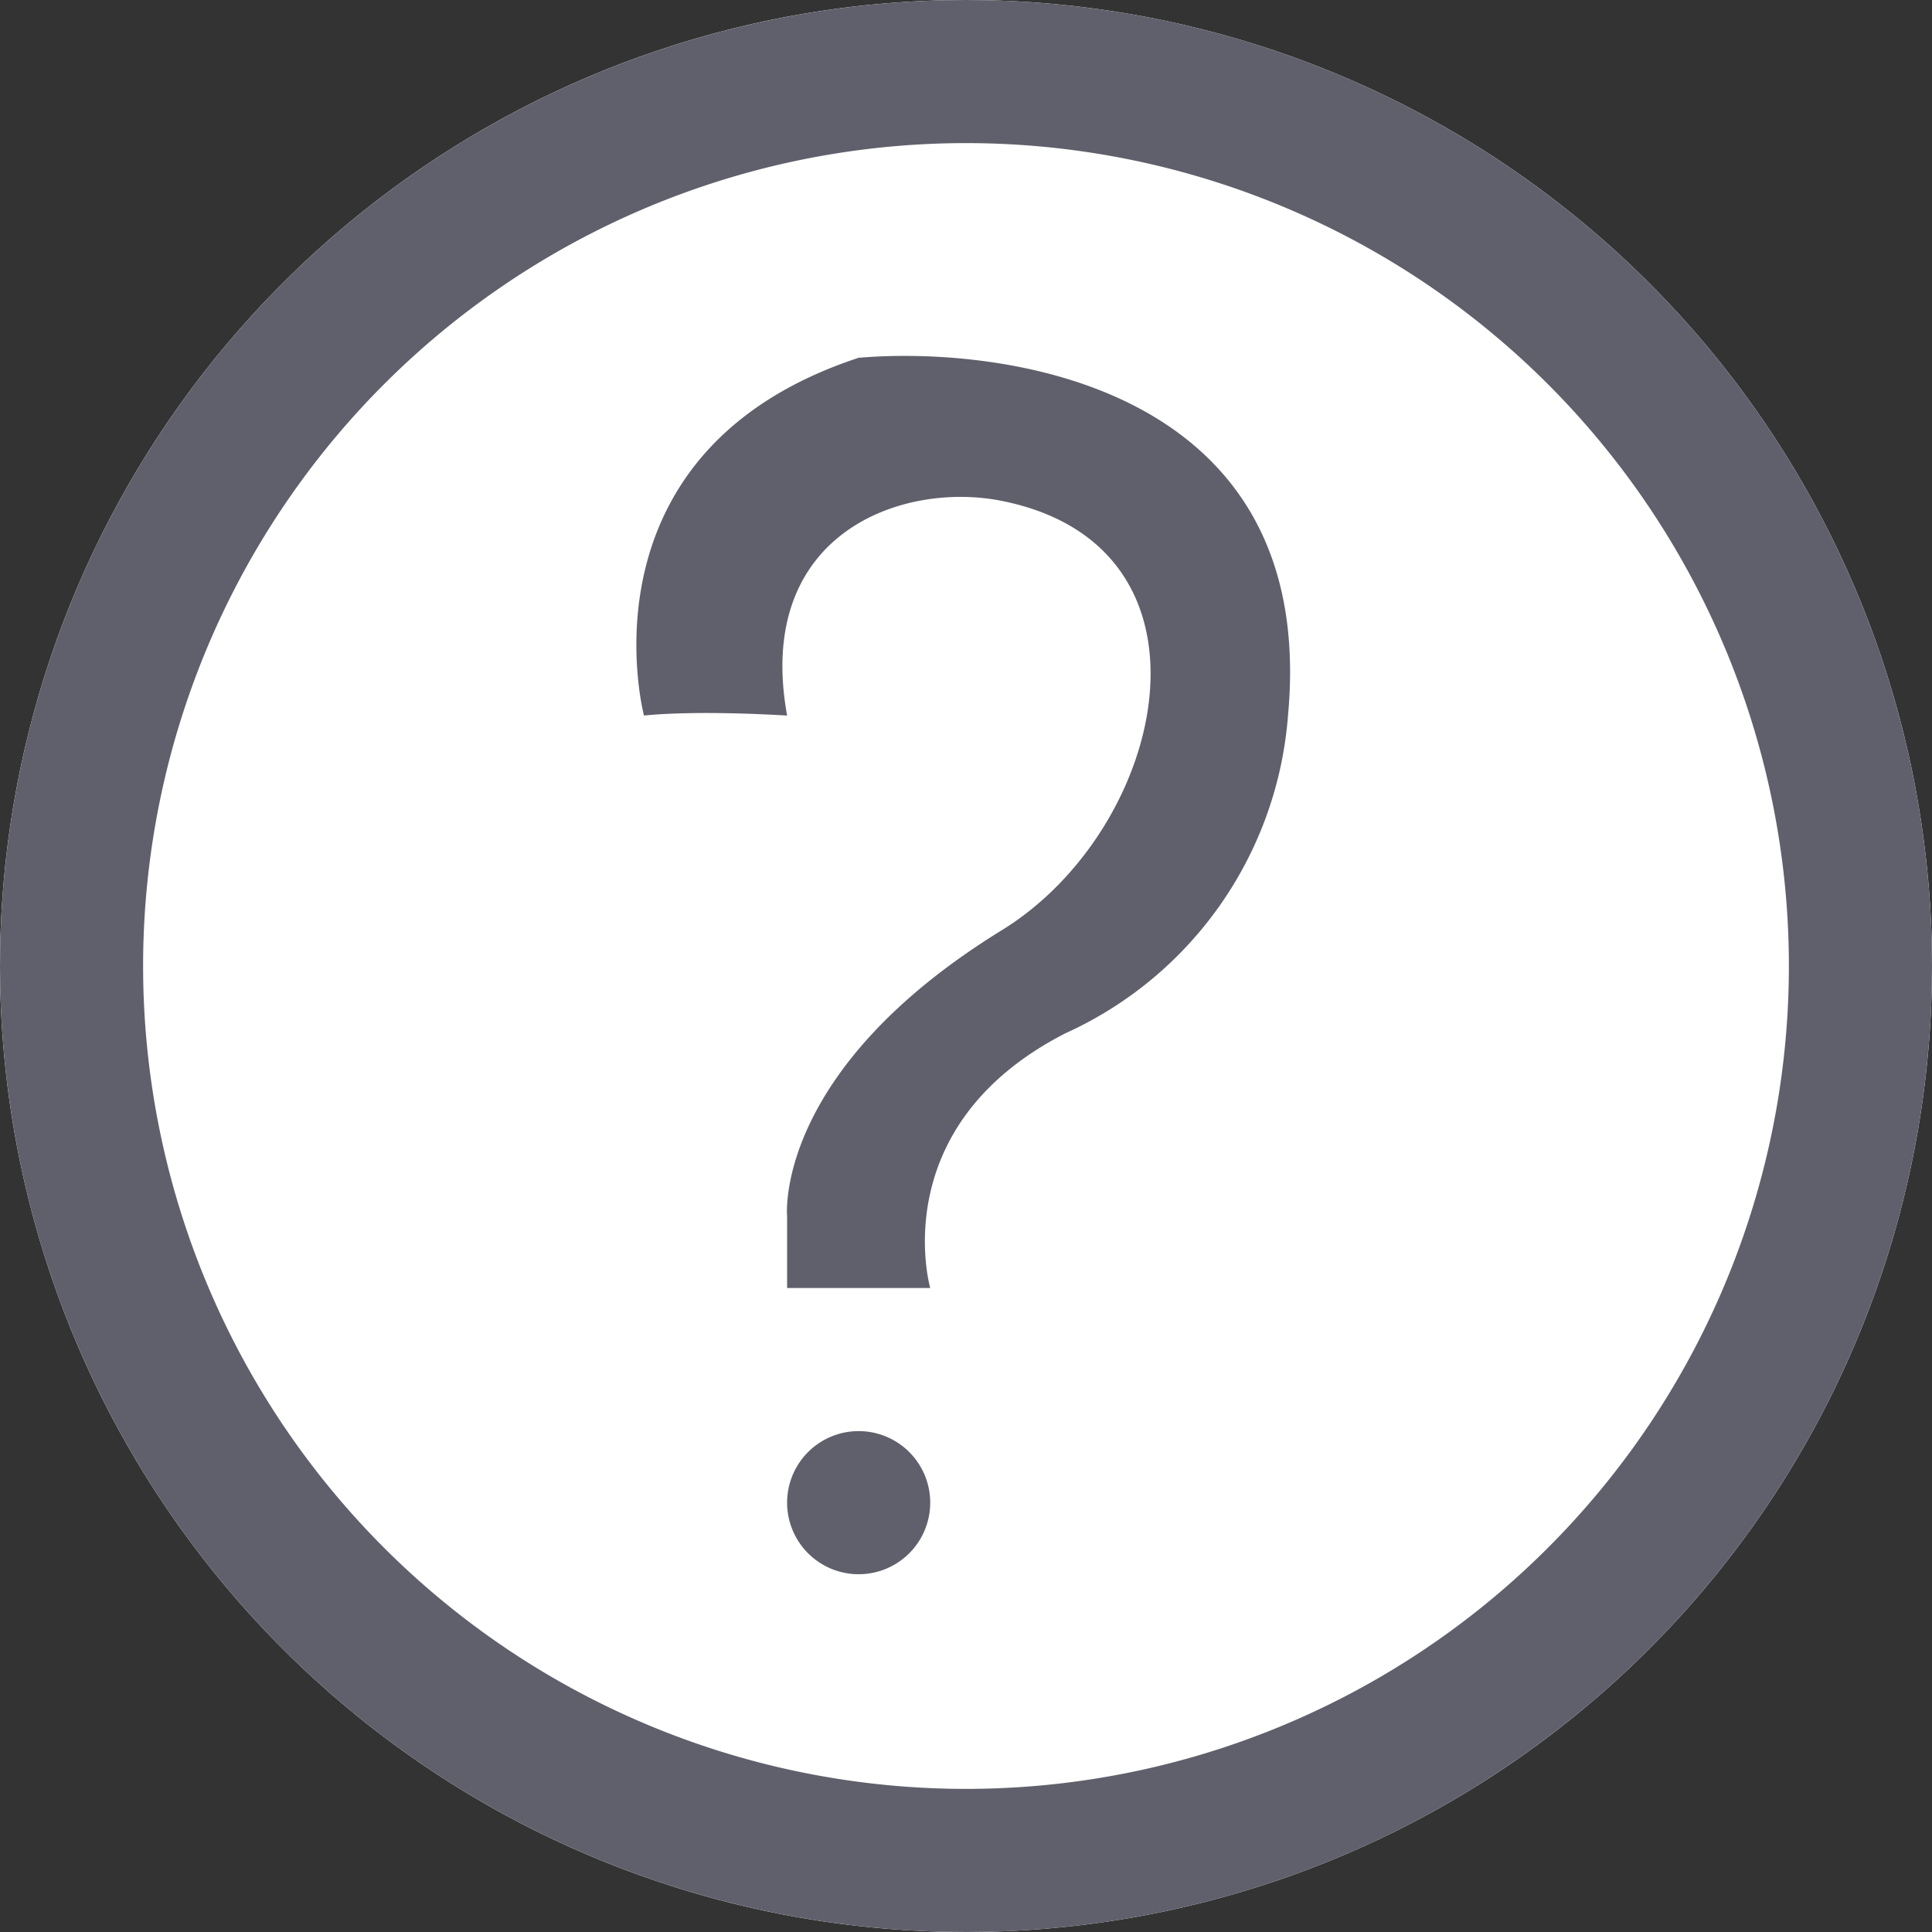<svg xmlns="http://www.w3.org/2000/svg" width="27" height="27" viewBox="0 0 27 27"><rect x="0" y="0" width="27" height="27" fill="#333333" stroke="none"/><defs><clipPath id="a"><path fill="#fff" d="M1379.5 28a13.5 13.5 0 1 1 0 27 13.5 13.5 0 0 1 0-27z"/></clipPath></defs><path fill="#fff" d="M13.5 0a13.5 13.5 0 1 1 0 27 13.5 13.5 0 0 1 0-27z"/><path fill="none" stroke="#5f606b" stroke-linecap="round" stroke-linejoin="round" stroke-miterlimit="50" stroke-width="4" d="M1379.5 28a13.5 13.5 0 1 1 0 27 13.5 13.5 0 0 1 0-27z" clip-path="url(&quot;#a&quot;)" transform="translate(-1366 -28)"/><path fill="#5f606b" d="M12 20a1 1 0 1 1 0 2 1 1 0 0 1 0-2zM9 10s-.98-3.69 3-5c2.01-.17 6.43.38 6 5a5.32 5.32 0 0 1-3.11 4.44C12.35 15.74 13 18 13 18h-2v-1s-.2-2.03 3-4c2.31-1.42 3.2-5.36 0-6-1.4-.28-3.46.46-3 3-1.36-.08-2 0-2 0z"/></svg>